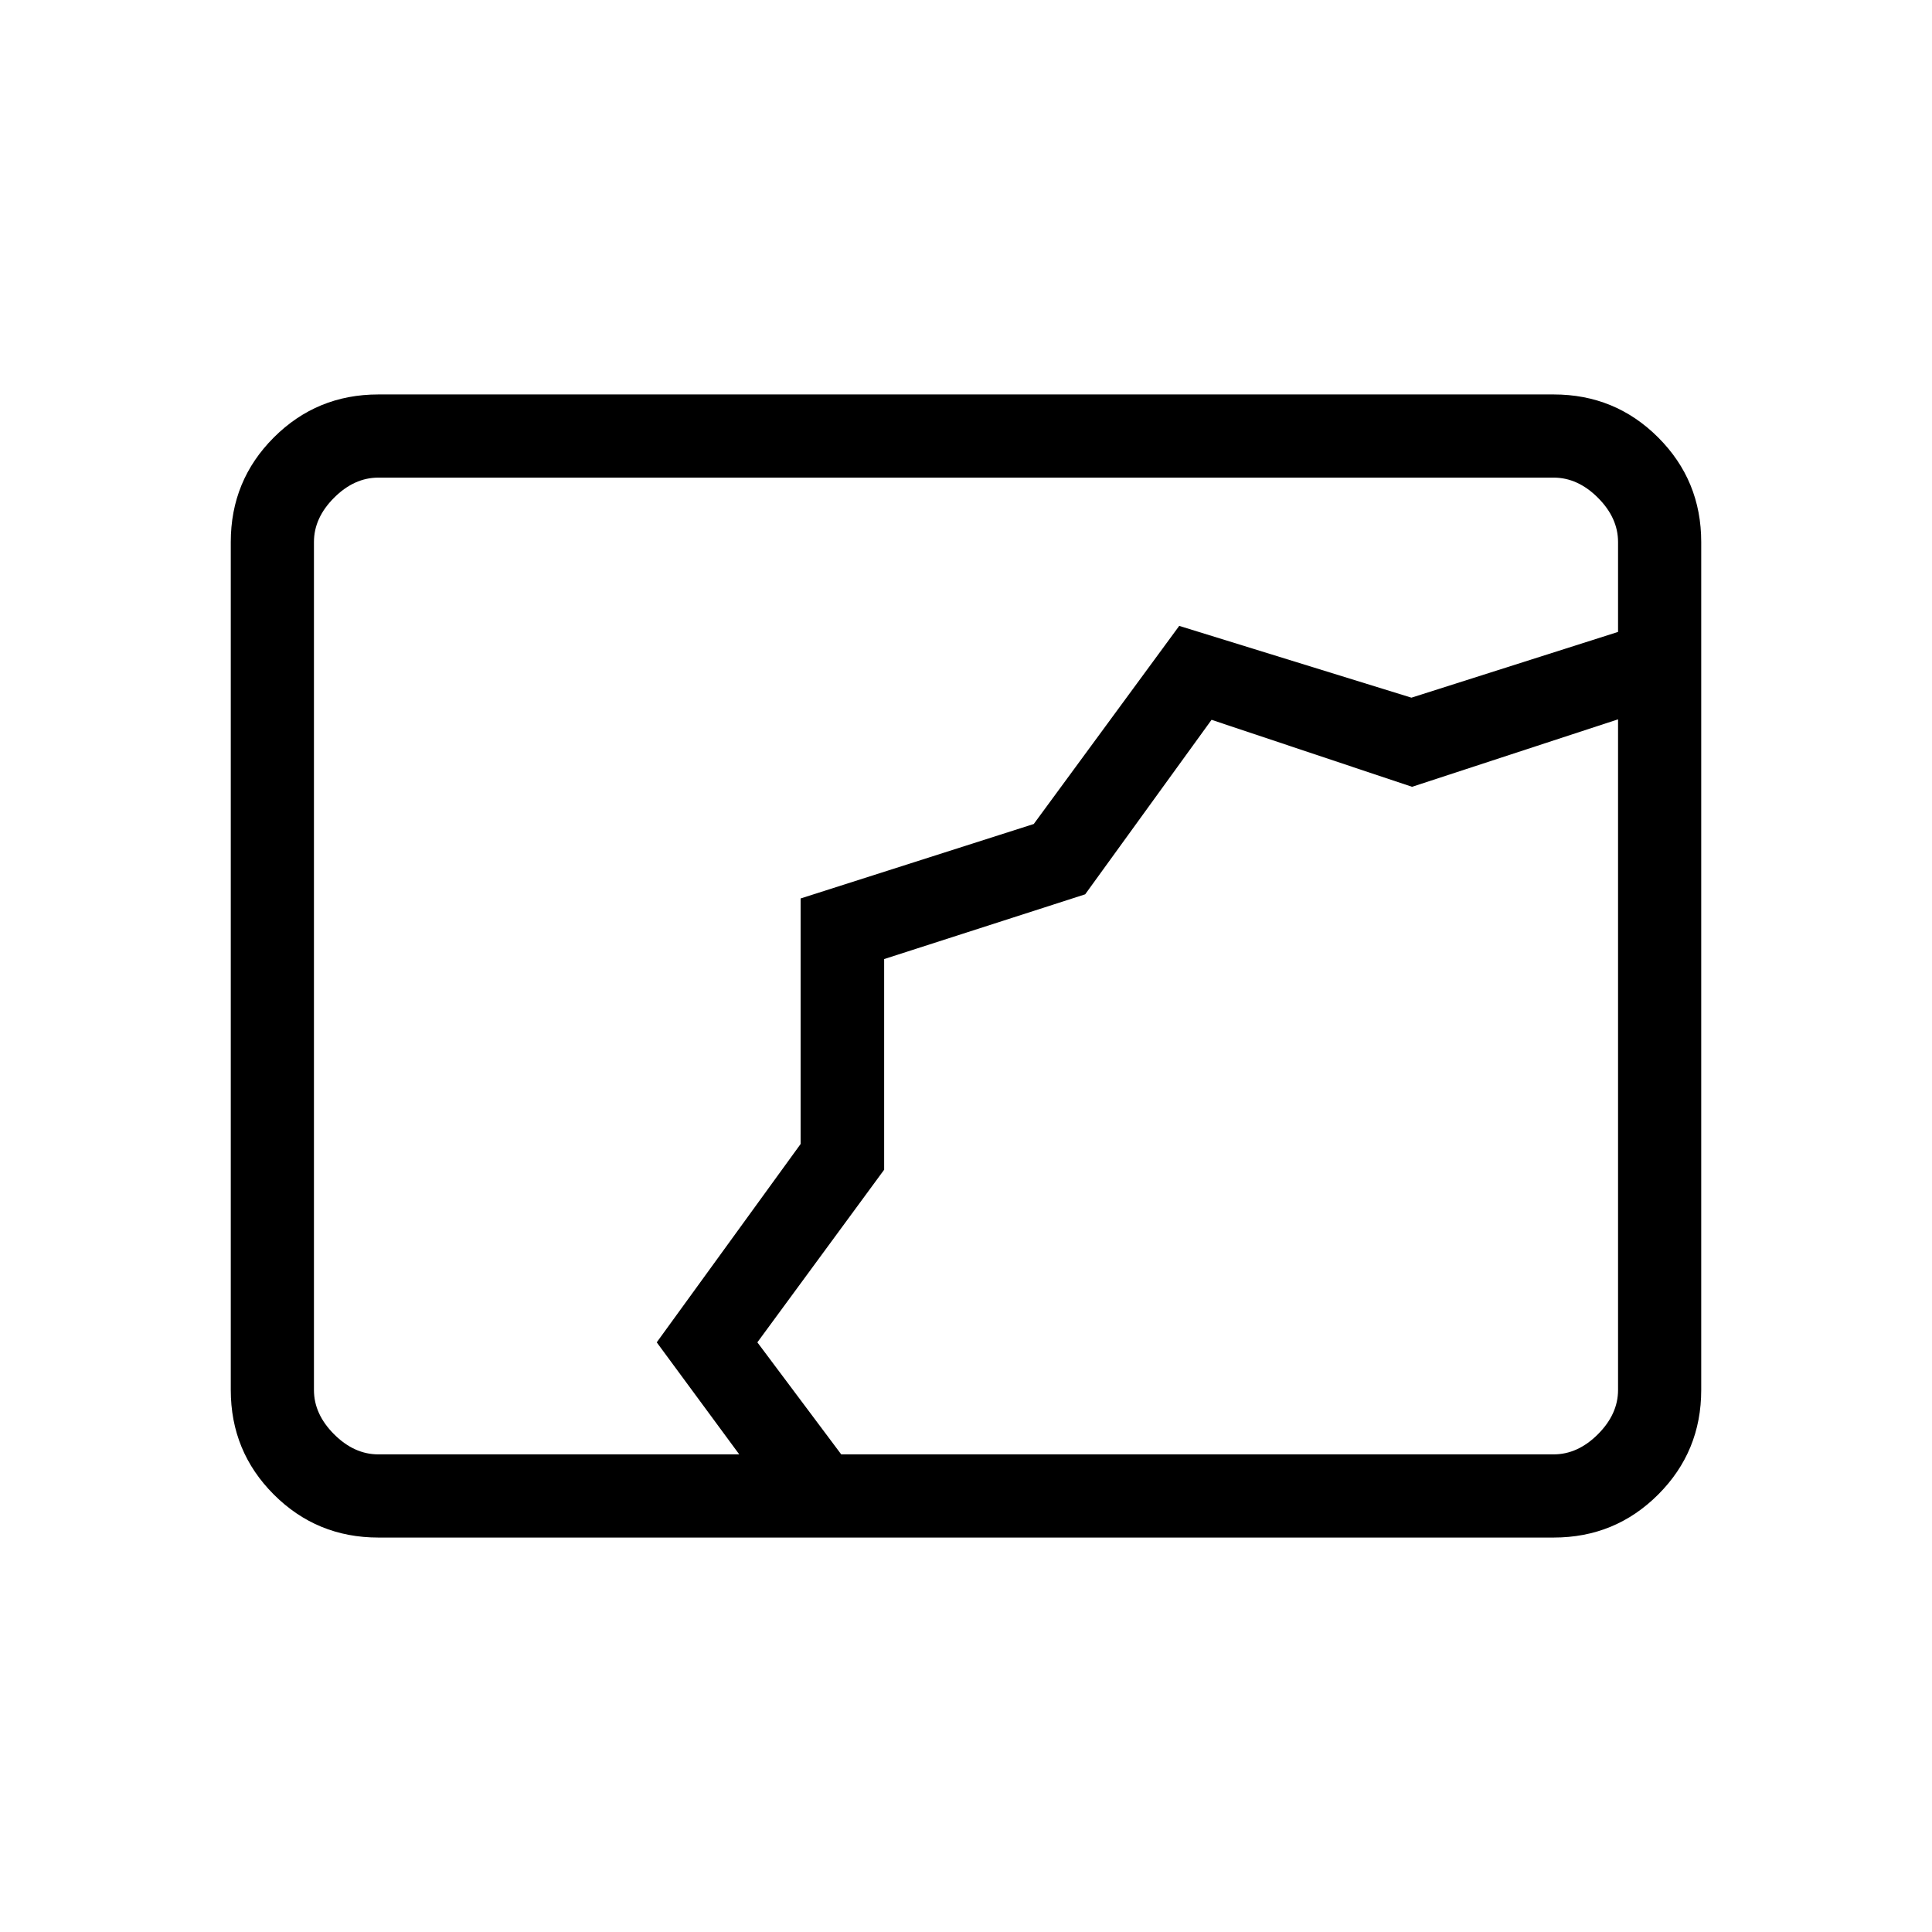 <svg xmlns="http://www.w3.org/2000/svg" height="40" viewBox="0 -960 960 960" width="40"><path d="M188-196q-30.57 0-51.95-21.38-21.38-21.38-21.38-51.95v-421.34q0-30.57 21.38-51.95Q157.43-764 188-764h584q30.57 0 51.95 21.38 21.38 21.38 21.38 51.95v421.34q0 30.57-21.38 51.95Q802.57-196 772-196H188Zm230-41.33h354q12 0 22-10t10-22v-337.34l1.33 3.67-103.69 33.96-99.63-33.29-62.79 86.71-99.89 32.17v104.68l-63 85.77L418-237.33Zm-50.67 0-41-55.67 71.49-98.55v-122.01l115.85-37L585.95-649l115.38 35.67L804-646v-44.67q0-12-10-22t-22-10H188q-12 0-22 10t-10 22v421.34q0 12 10 22t22 10h179.33Zm72-246.34Z"/></svg>
